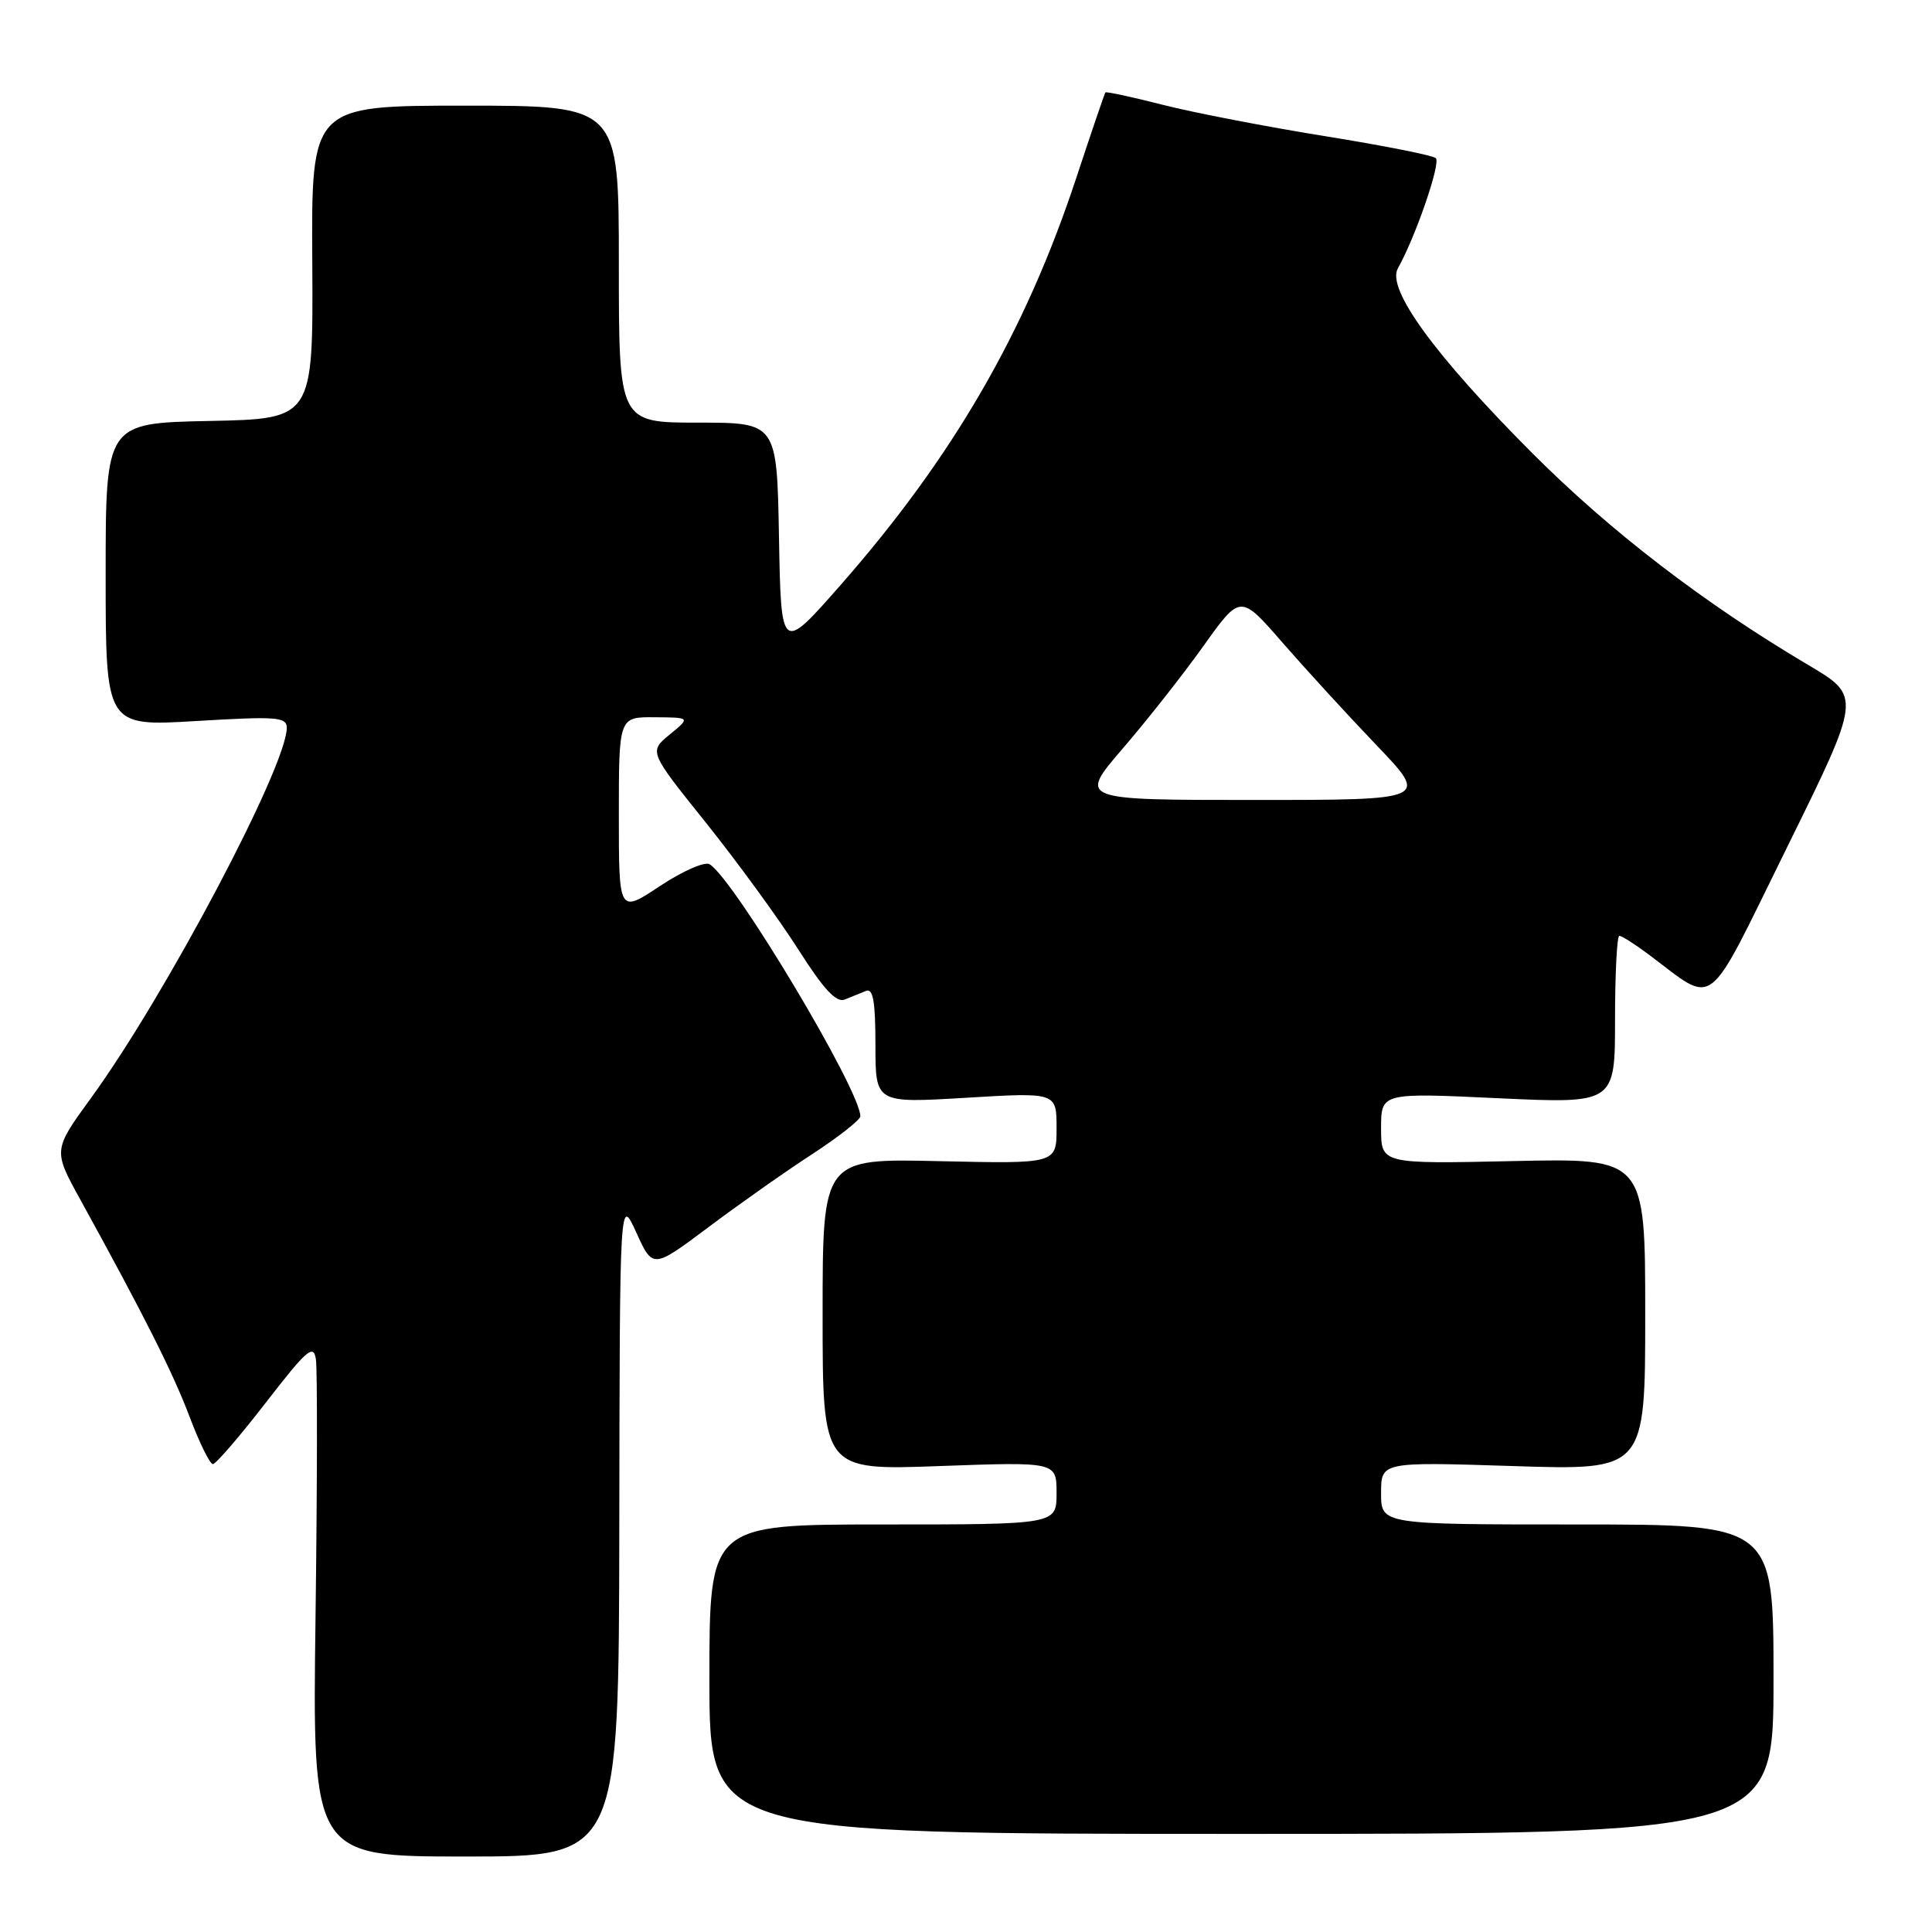 <?xml version="1.0" encoding="UTF-8" standalone="no"?>
<!DOCTYPE svg PUBLIC "-//W3C//DTD SVG 1.1//EN" "http://www.w3.org/Graphics/SVG/1.1/DTD/svg11.dtd" >
<svg xmlns="http://www.w3.org/2000/svg" xmlns:xlink="http://www.w3.org/1999/xlink" version="1.1" viewBox="0 0 256 256">
 <g >
 <path fill="currentColor"
d=" M 82.06 202.25 C 82.12 158.50 82.12 158.50 84.31 163.31 C 86.50 168.13 86.50 168.13 93.90 162.59 C 97.96 159.54 104.15 155.18 107.65 152.91 C 111.14 150.63 114.00 148.38 114.00 147.91 C 114.00 144.45 97.31 116.55 94.03 114.52 C 93.39 114.12 90.43 115.43 87.44 117.41 C 82.00 121.02 82.00 121.02 82.00 108.01 C 82.00 95.00 82.00 95.00 86.75 95.04 C 91.50 95.07 91.50 95.07 88.74 97.33 C 85.98 99.59 85.98 99.59 93.56 109.04 C 97.72 114.24 103.21 121.78 105.76 125.78 C 109.15 131.11 110.81 132.90 111.94 132.44 C 112.80 132.09 114.06 131.58 114.75 131.30 C 115.69 130.91 116.00 132.72 116.00 138.48 C 116.00 146.18 116.00 146.18 128.00 145.46 C 140.00 144.74 140.00 144.74 140.00 149.48 C 140.00 154.21 140.00 154.21 124.50 153.86 C 109.00 153.50 109.00 153.50 109.00 174.16 C 109.00 194.83 109.00 194.83 124.50 194.26 C 140.00 193.70 140.00 193.70 140.00 197.85 C 140.00 202.00 140.00 202.00 117.00 202.00 C 94.00 202.00 94.00 202.00 94.00 222.50 C 94.00 243.00 94.00 243.00 164.50 243.00 C 235.00 243.00 235.00 243.00 235.00 222.50 C 235.00 202.00 235.00 202.00 209.00 202.00 C 183.00 202.00 183.00 202.00 183.00 197.85 C 183.00 193.70 183.00 193.70 200.50 194.26 C 218.00 194.83 218.00 194.83 218.00 174.15 C 218.00 153.46 218.00 153.46 200.50 153.85 C 183.00 154.23 183.00 154.23 183.00 149.51 C 183.00 144.79 183.00 144.79 198.50 145.52 C 214.00 146.24 214.00 146.24 214.00 135.12 C 214.00 129.00 214.26 124.00 214.57 124.00 C 214.88 124.00 216.57 125.07 218.32 126.37 C 227.55 133.24 225.78 134.59 236.81 112.24 C 246.65 92.28 246.65 92.28 239.58 88.10 C 225.78 79.93 213.37 70.40 203.00 60.01 C 190.09 47.06 183.70 38.28 185.22 35.57 C 187.59 31.34 190.95 21.56 190.25 20.95 C 189.84 20.58 183.20 19.27 175.50 18.03 C 167.80 16.79 158.16 14.93 154.08 13.89 C 150.01 12.85 146.58 12.11 146.47 12.25 C 146.36 12.39 144.61 17.52 142.58 23.67 C 135.85 44.02 126.26 60.57 111.40 77.50 C 103.50 86.49 103.50 86.49 103.22 71.25 C 102.95 56.00 102.95 56.00 92.47 56.00 C 82.00 56.00 82.00 56.00 82.00 35.00 C 82.00 14.00 82.00 14.00 61.63 14.00 C 41.25 14.00 41.25 14.00 41.38 34.75 C 41.50 55.50 41.50 55.50 27.75 55.78 C 14.00 56.06 14.00 56.06 14.00 76.16 C 14.00 96.26 14.00 96.26 26.00 95.54 C 36.68 94.90 38.00 95.00 38.00 96.44 C 38.00 101.52 21.94 131.90 12.09 145.45 C 7.03 152.40 7.03 152.40 10.64 158.95 C 19.16 174.43 22.91 181.88 25.13 187.75 C 26.43 191.19 27.81 194.00 28.21 194.00 C 28.60 194.00 31.75 190.34 35.21 185.87 C 40.69 178.79 41.55 178.05 41.86 180.12 C 42.06 181.43 42.04 196.79 41.81 214.25 C 41.39 246.00 41.39 246.00 61.70 246.00 C 82.00 246.00 82.00 246.00 82.06 202.25 Z  M 148.76 99.19 C 151.99 95.45 156.81 89.32 159.49 85.56 C 164.36 78.74 164.36 78.74 169.91 85.12 C 172.97 88.63 178.58 94.76 182.40 98.75 C 189.34 106.00 189.34 106.00 166.12 106.00 C 142.91 106.00 142.91 106.00 148.76 99.19 Z "/>
</g>
</svg>